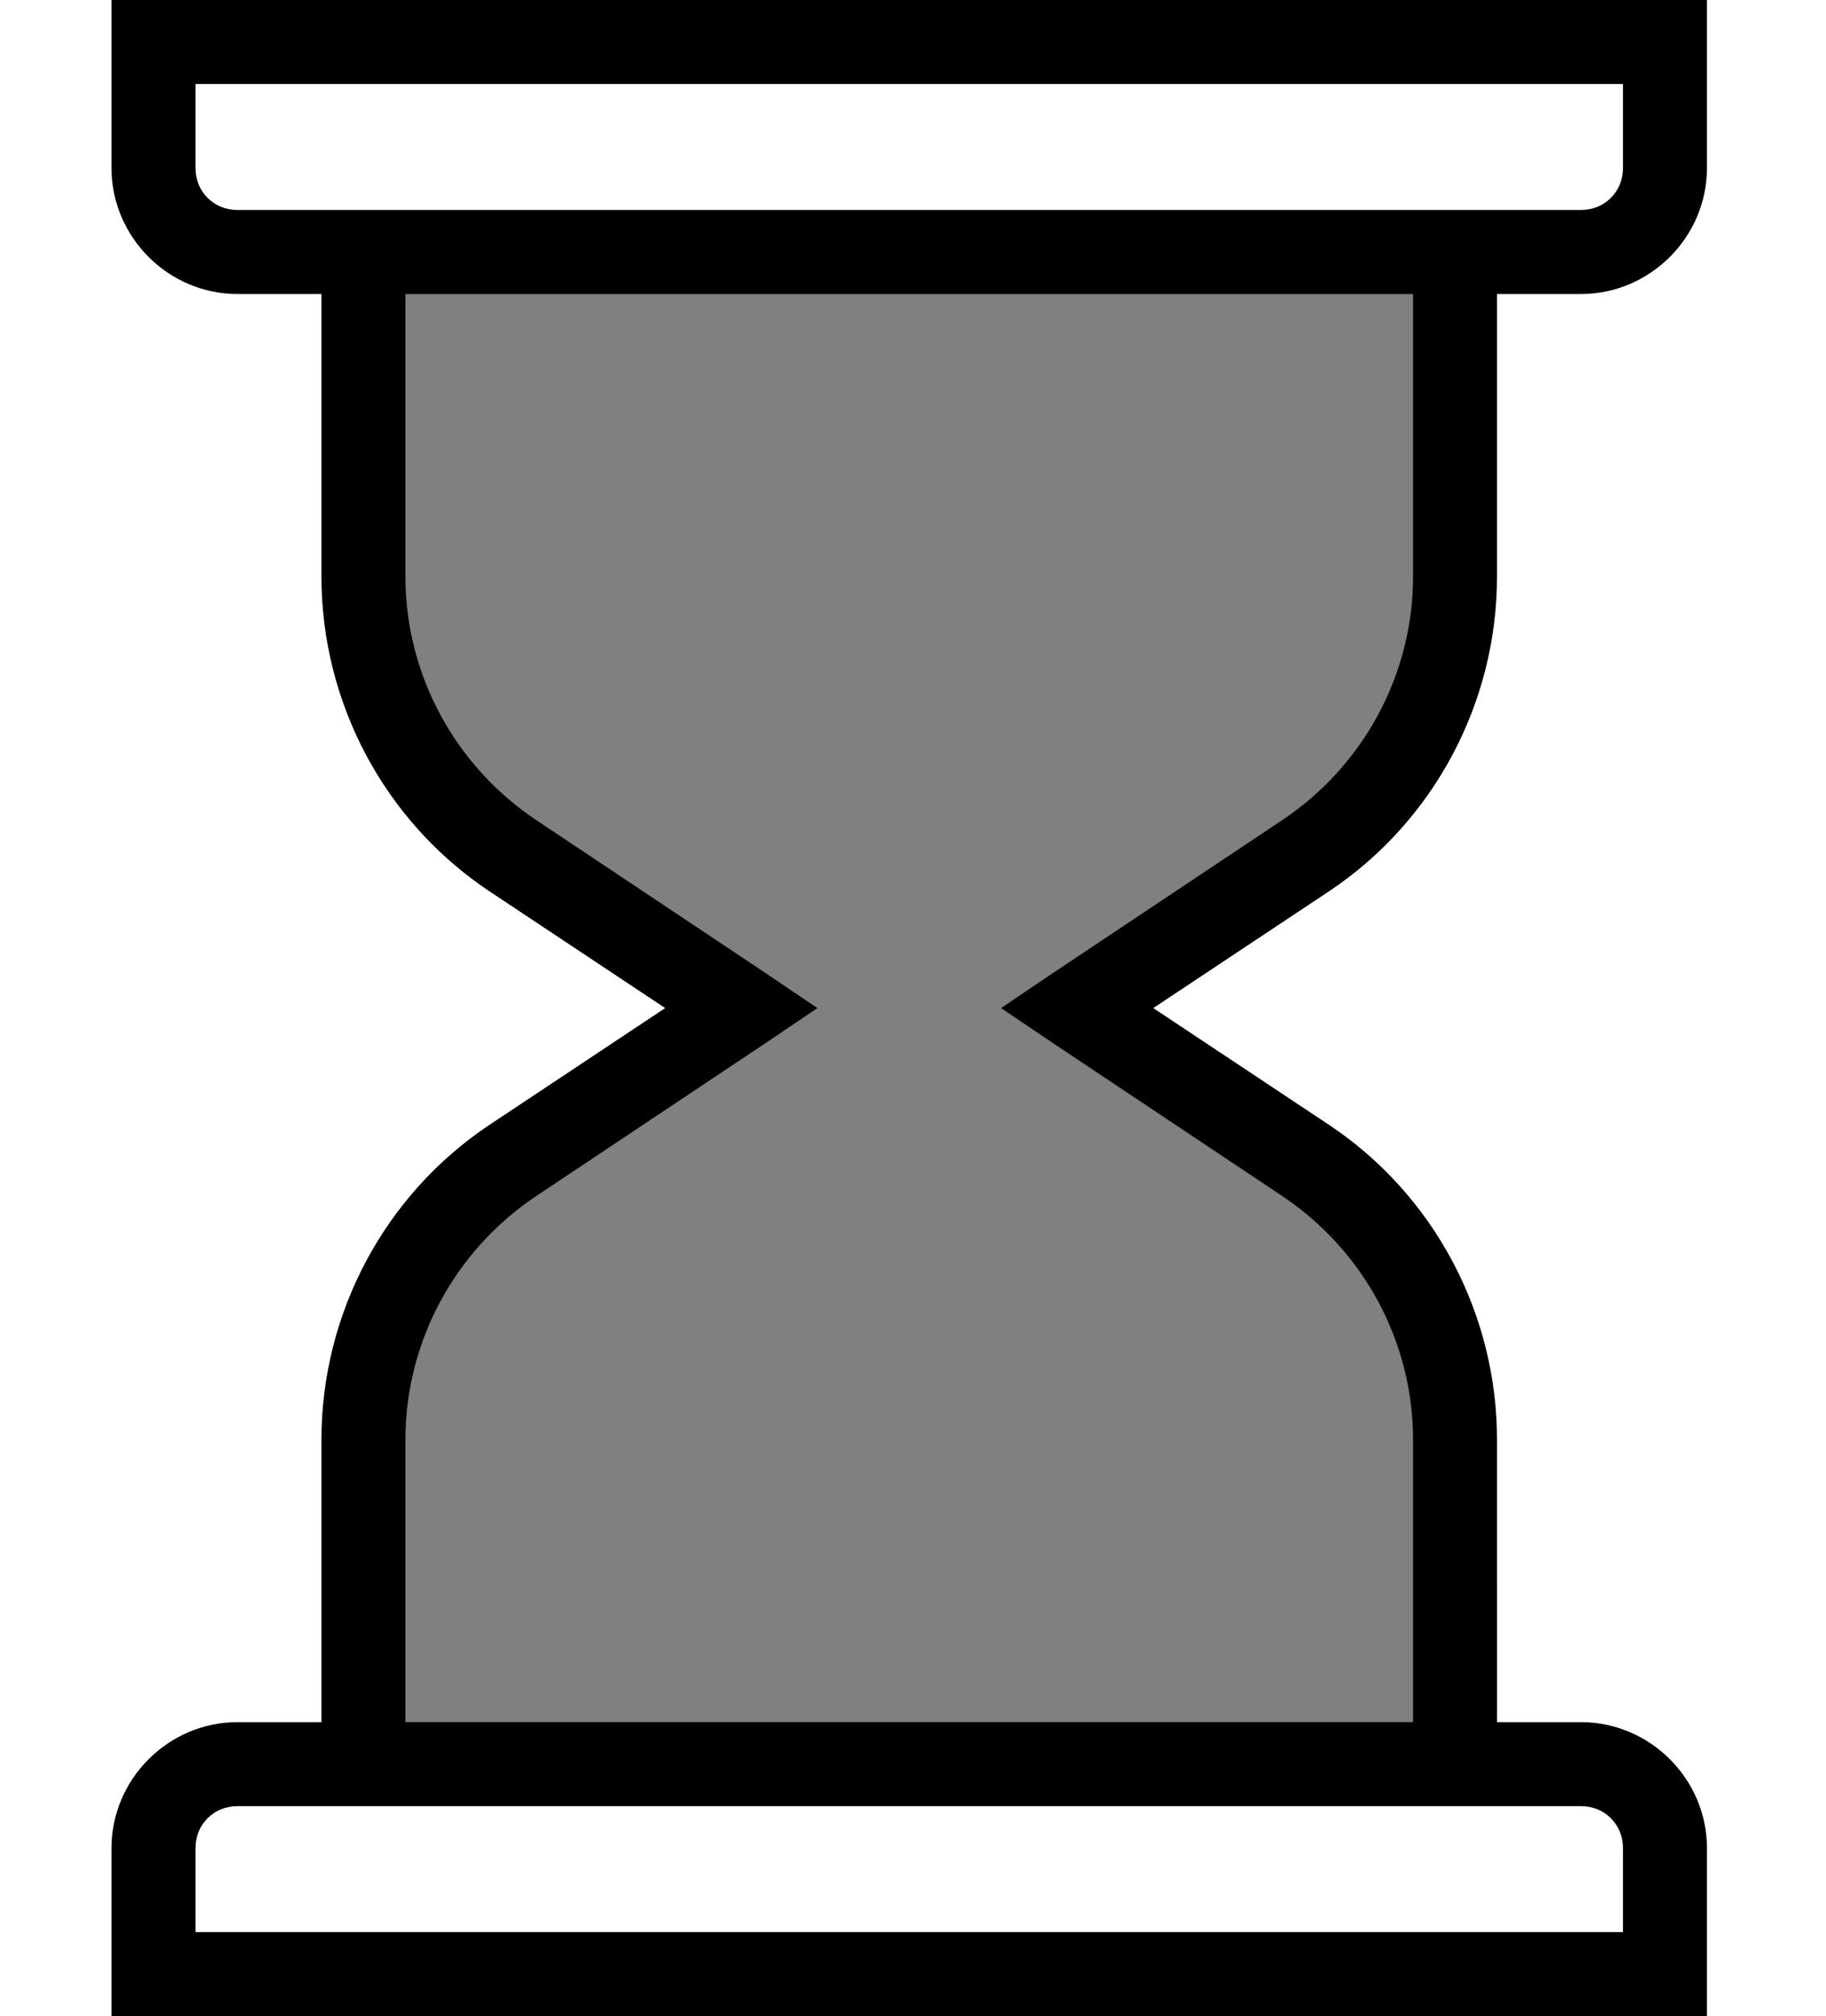 <?xml version="1.0" encoding="utf-8"?>
<!-- Generator: Adobe Illustrator 26.3.1, SVG Export Plug-In . SVG Version: 6.00 Build 0)  -->
<svg version="1.1" id="Layer_1" xmlns="http://www.w3.org/2000/svg" xmlns:xlink="http://www.w3.org/1999/xlink" x="0px" y="0px"
	 viewBox="0 0 1197.83 1322.02" style="enable-background:new 0 0 1197.83 1322.02;" xml:space="preserve">
<rect x="0" y="0" width="1197.83" height="1322.02" fill="#808080" stroke="none"/>
<style type="text/css">
	.st0{fill:#FFFFFF;}
</style>
<path class="st0" d="M-1239.71,0v1322.02h3840V0H-1239.71z M876.94,807.29c13.93,21.93,80.6,101.54,78.22,160.21
	c-0.65,16.09-13.62,206.66-26.67,197.33c-11.9-8.51-701.23,15.14-701.33,0.3C224.18,724.39,340.1,790,466.27,671.89
	c24.82-23.24,18.34,7.2-16-10.88C172.94,515.05,227.61,381.72,227.11,181.25c0,0,716.27-6.31,716.5,0
	c13.36,363.14-10.67,317.8-240,475.14c-18.43,12.65,60.02,48.67,81.33,65.33C825.4,753.36,873.48,801.84,876.94,807.29z"/>
<path d="M73.14,0v27.54v82.63c0,45.31,37.32,82.63,82.63,82.63h55.08v185.05c0,82.85,41.25,160.63,110.17,206.57l115.33,76.6
	l-115.33,76.6c-68.91,45.96-110.17,123.74-110.17,206.57v185.05h-55.08c-45.31,0-82.63,37.32-82.63,82.63v82.63v27.54h27.54h991.52
	h27.54v-27.54v-82.63c0-45.31-37.32-82.63-82.63-82.63h-55.08V944.18c0-82.83-41.25-160.6-110.17-206.57l-115.33-76.6l115.33-76.6
	c68.92-45.94,110.17-123.71,110.17-206.57V192.79h55.08c45.31,0,82.63-37.32,82.63-82.63V27.54V0h-27.54H100.69H73.14z
	 M128.23,55.08h936.43v55.08c0,15.56-11.98,27.54-27.54,27.54H155.77c-15.56,0-27.54-11.98-27.54-27.54V55.08z M265.94,192.79
	h661.01v185.05c0,64.5-32.43,124.34-86.07,160.09l-149.76,99.84l-34.43,23.24l34.43,23.24l149.76,99.84
	c53.65,35.78,86.07,95.62,86.07,160.09v185.05H265.94V944.18c0-64.47,32.42-124.31,86.07-160.09l149.76-99.84l34.43-23.24
	l-34.43-23.24l-149.76-99.84c-53.64-35.75-86.07-95.59-86.07-160.09V192.79z M155.77,1184.31h881.35
	c15.56,0,27.54,11.98,27.54,27.54v55.08H128.23v-55.08C128.23,1196.29,140.21,1184.31,155.77,1184.31z"/>
</svg>
